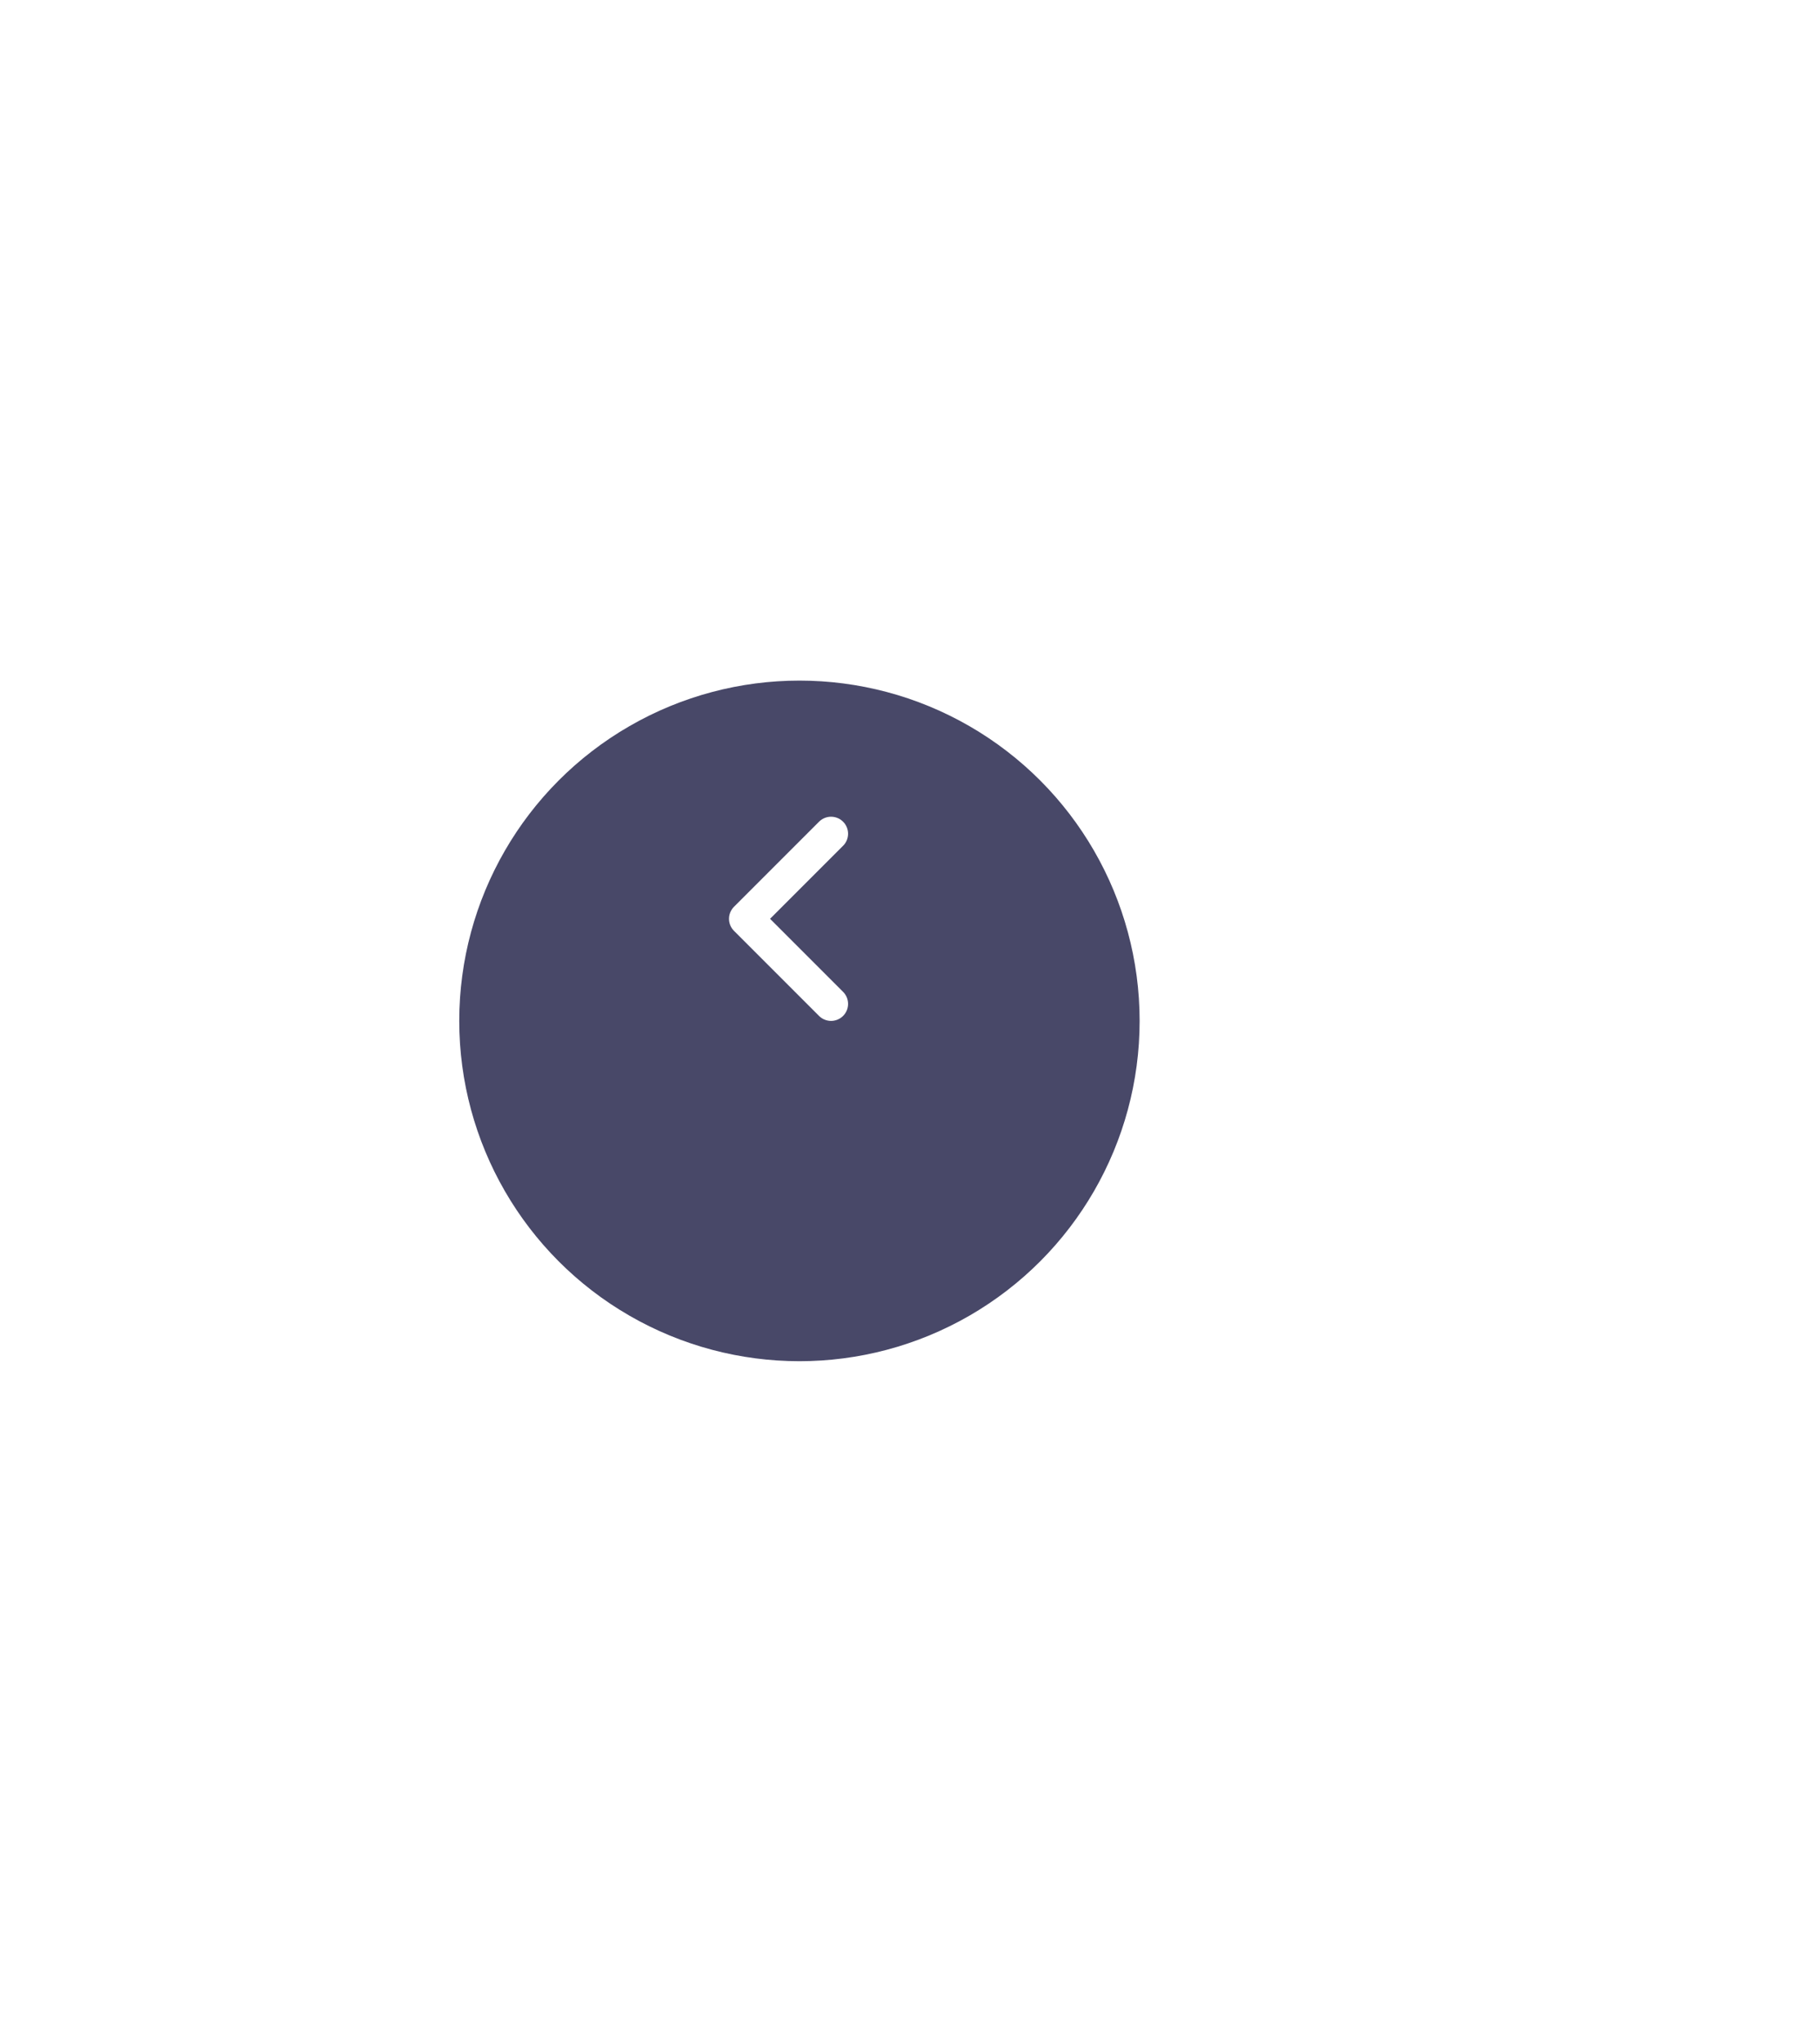 <svg width="107" height="120" viewBox="0 0 107 120" fill="none" xmlns="http://www.w3.org/2000/svg">
<g filter="url(#filter0_d_1768_3194)">
<circle r="20" transform="matrix(-1 0 0 1 47 54)" fill="#484868"/>
</g>
<path d="M48.859 59L43.859 54L48.859 49" stroke="white" stroke-width="2" stroke-linecap="round" stroke-linejoin="round"/>
<defs>
<filter id="filter0_d_1768_3194" x="-13" y="0" width="120" height="120" filterUnits="userSpaceOnUse" color-interpolation-filters="sRGB">
<feFlood flood-opacity="0" result="BackgroundImageFix"/>
<feColorMatrix in="SourceAlpha" type="matrix" values="0 0 0 0 0 0 0 0 0 0 0 0 0 0 0 0 0 0 127 0" result="hardAlpha"/>
<feOffset dy="6"/>
<feGaussianBlur stdDeviation="20"/>
<feComposite in2="hardAlpha" operator="out"/>
<feColorMatrix type="matrix" values="0 0 0 0 0.014 0 0 0 0 0.011 0 0 0 0 0.021 0 0 0 0.6 0"/>
<feBlend mode="normal" in2="BackgroundImageFix" result="effect1_dropShadow_1768_3194"/>
<feBlend mode="normal" in="SourceGraphic" in2="effect1_dropShadow_1768_3194" result="shape"/>
</filter>
</defs>
</svg>
